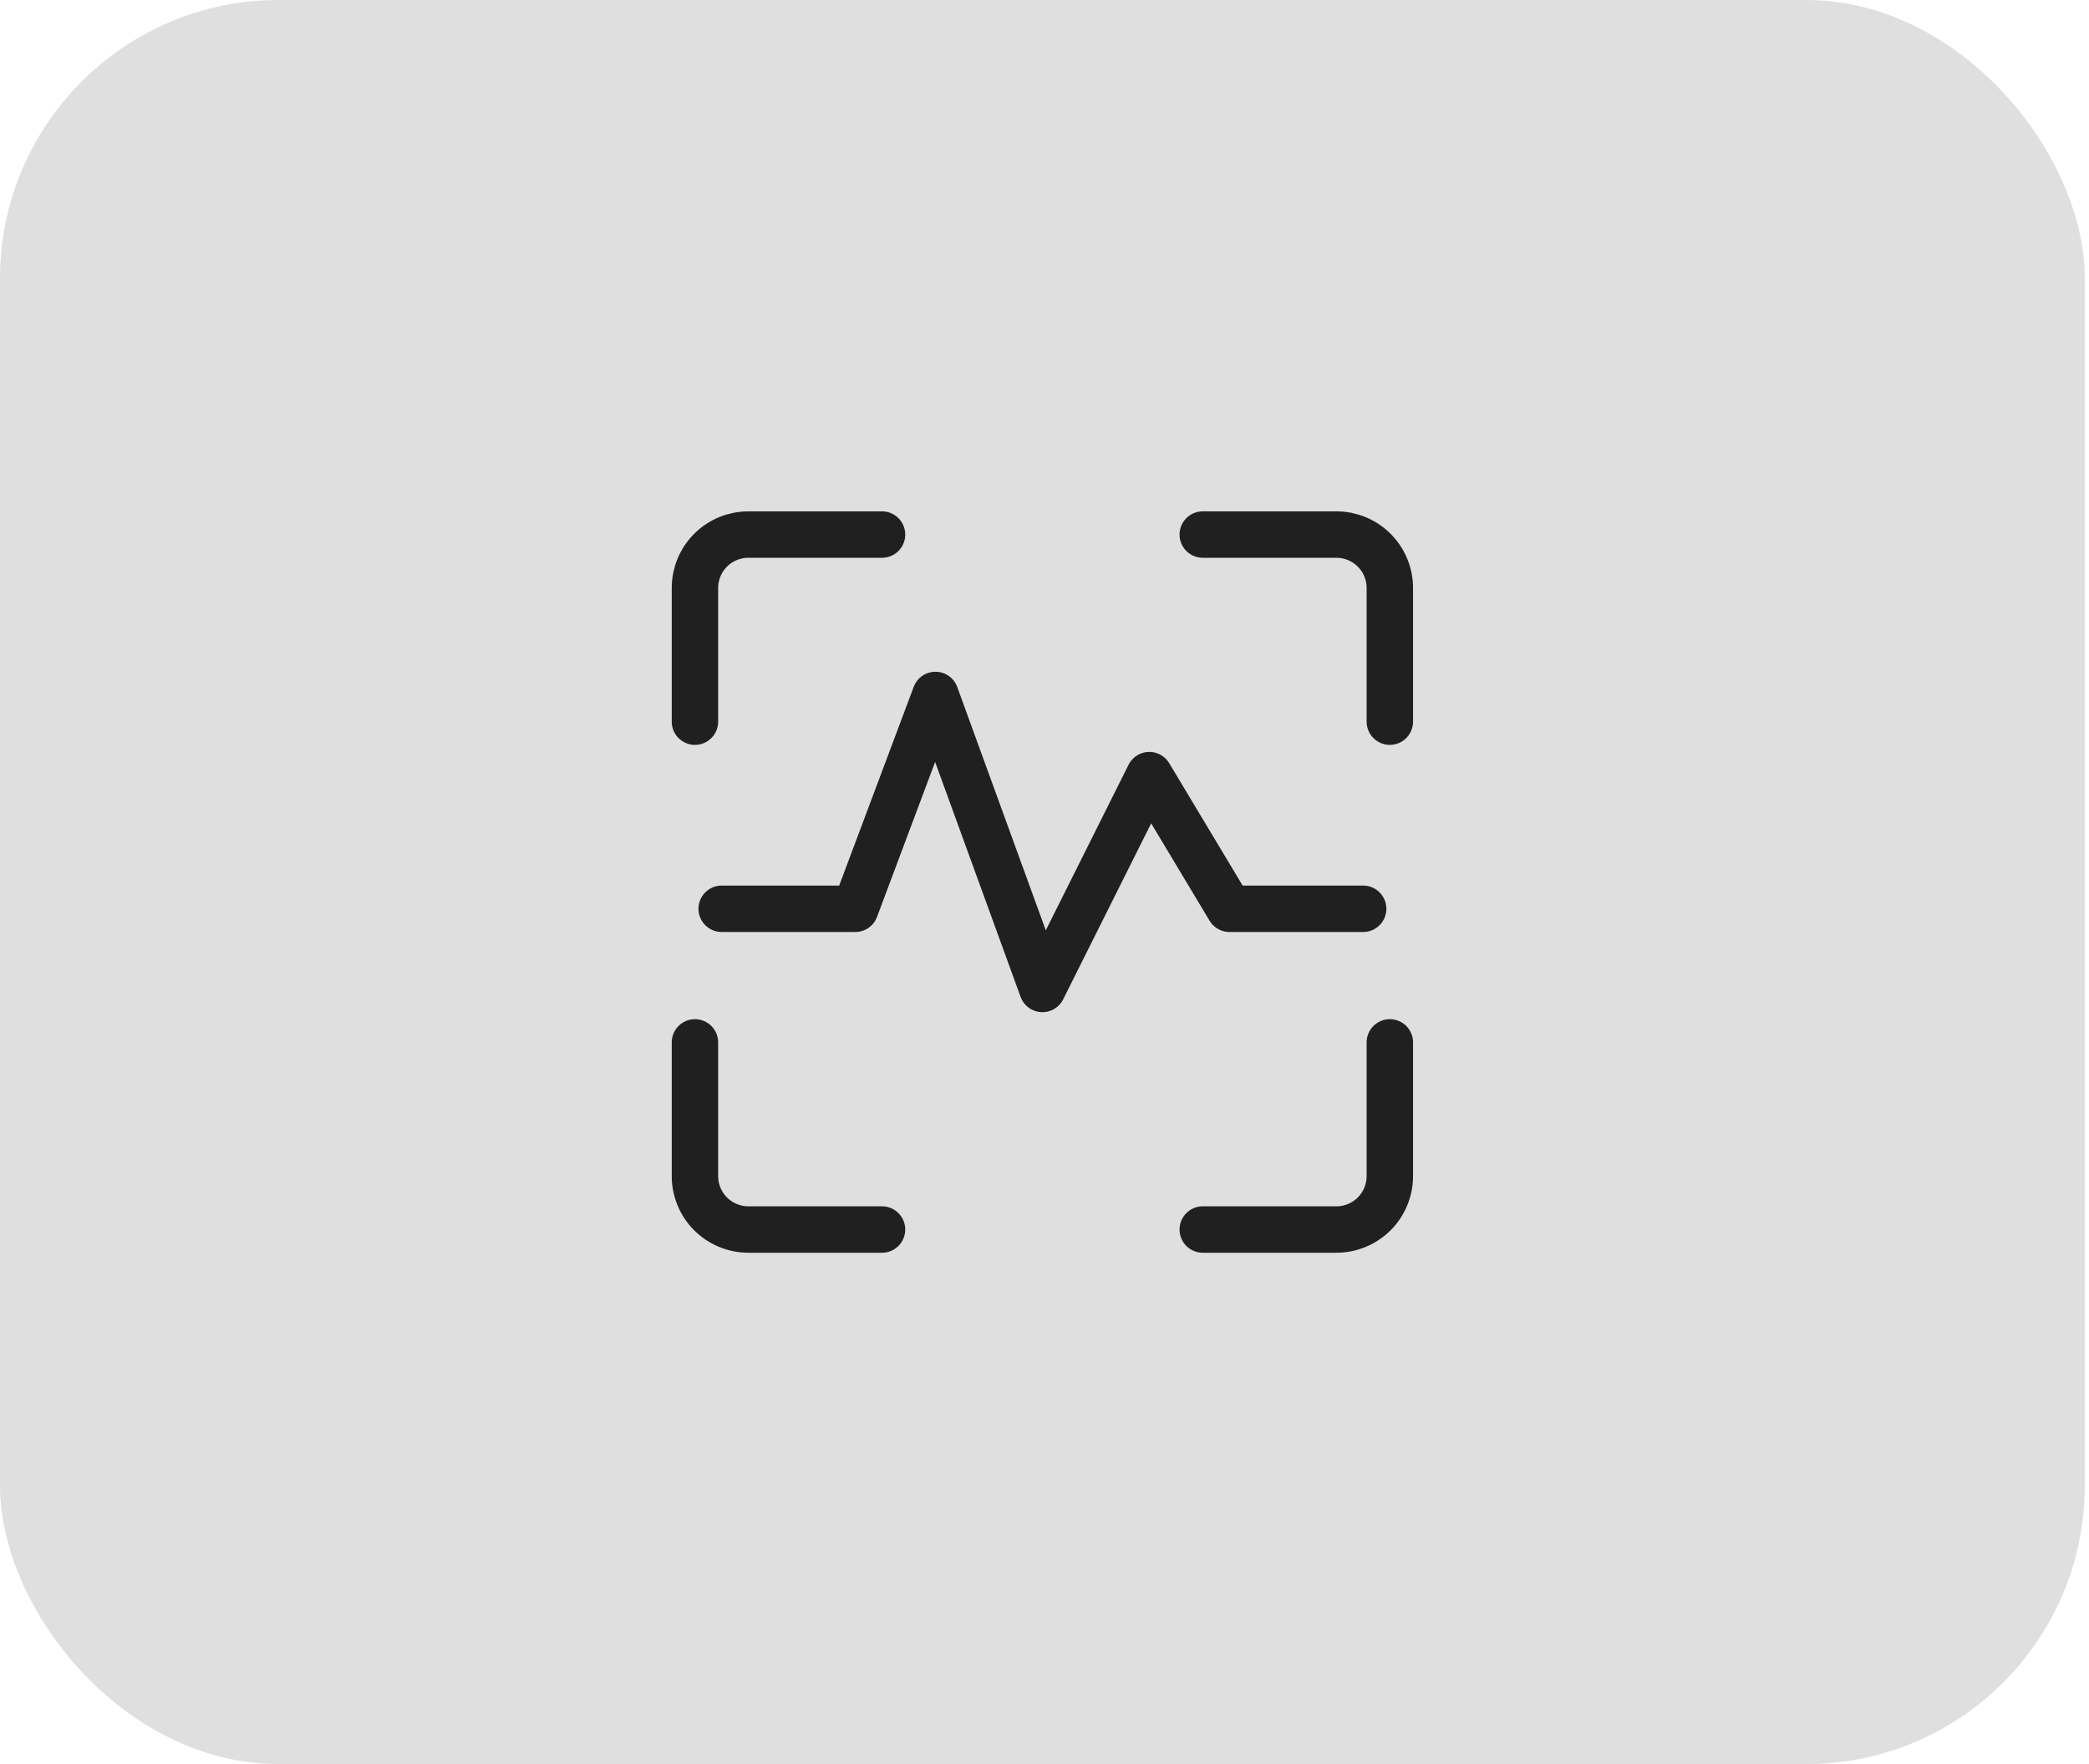<svg width="45" height="38" viewBox="0 0 45 38" fill="none" xmlns="http://www.w3.org/2000/svg">
<rect width="44.909" height="38" rx="6" fill="#DFDFDF"/>
<path d="M14.97 15.545V12.667C14.97 12.361 15.091 12.068 15.307 11.852C15.523 11.636 15.816 11.515 16.121 11.515H19M29.939 15.545V12.667C29.939 12.361 29.818 12.068 29.602 11.852C29.386 11.636 29.093 11.515 28.788 11.515H25.909M14.97 22.454V25.333C14.97 25.639 15.091 25.932 15.307 26.148C15.523 26.363 15.816 26.485 16.121 26.485H19M29.939 22.454V25.333C29.939 25.639 29.818 25.932 29.602 26.148C29.386 26.363 29.093 26.485 28.788 26.485H25.909M15.546 19.576H18.424L20.151 14.97L22.455 21.303L24.758 16.697L26.485 19.576H29.364" stroke="#202020" stroke-linecap="round" stroke-linejoin="round"/>
</svg>
